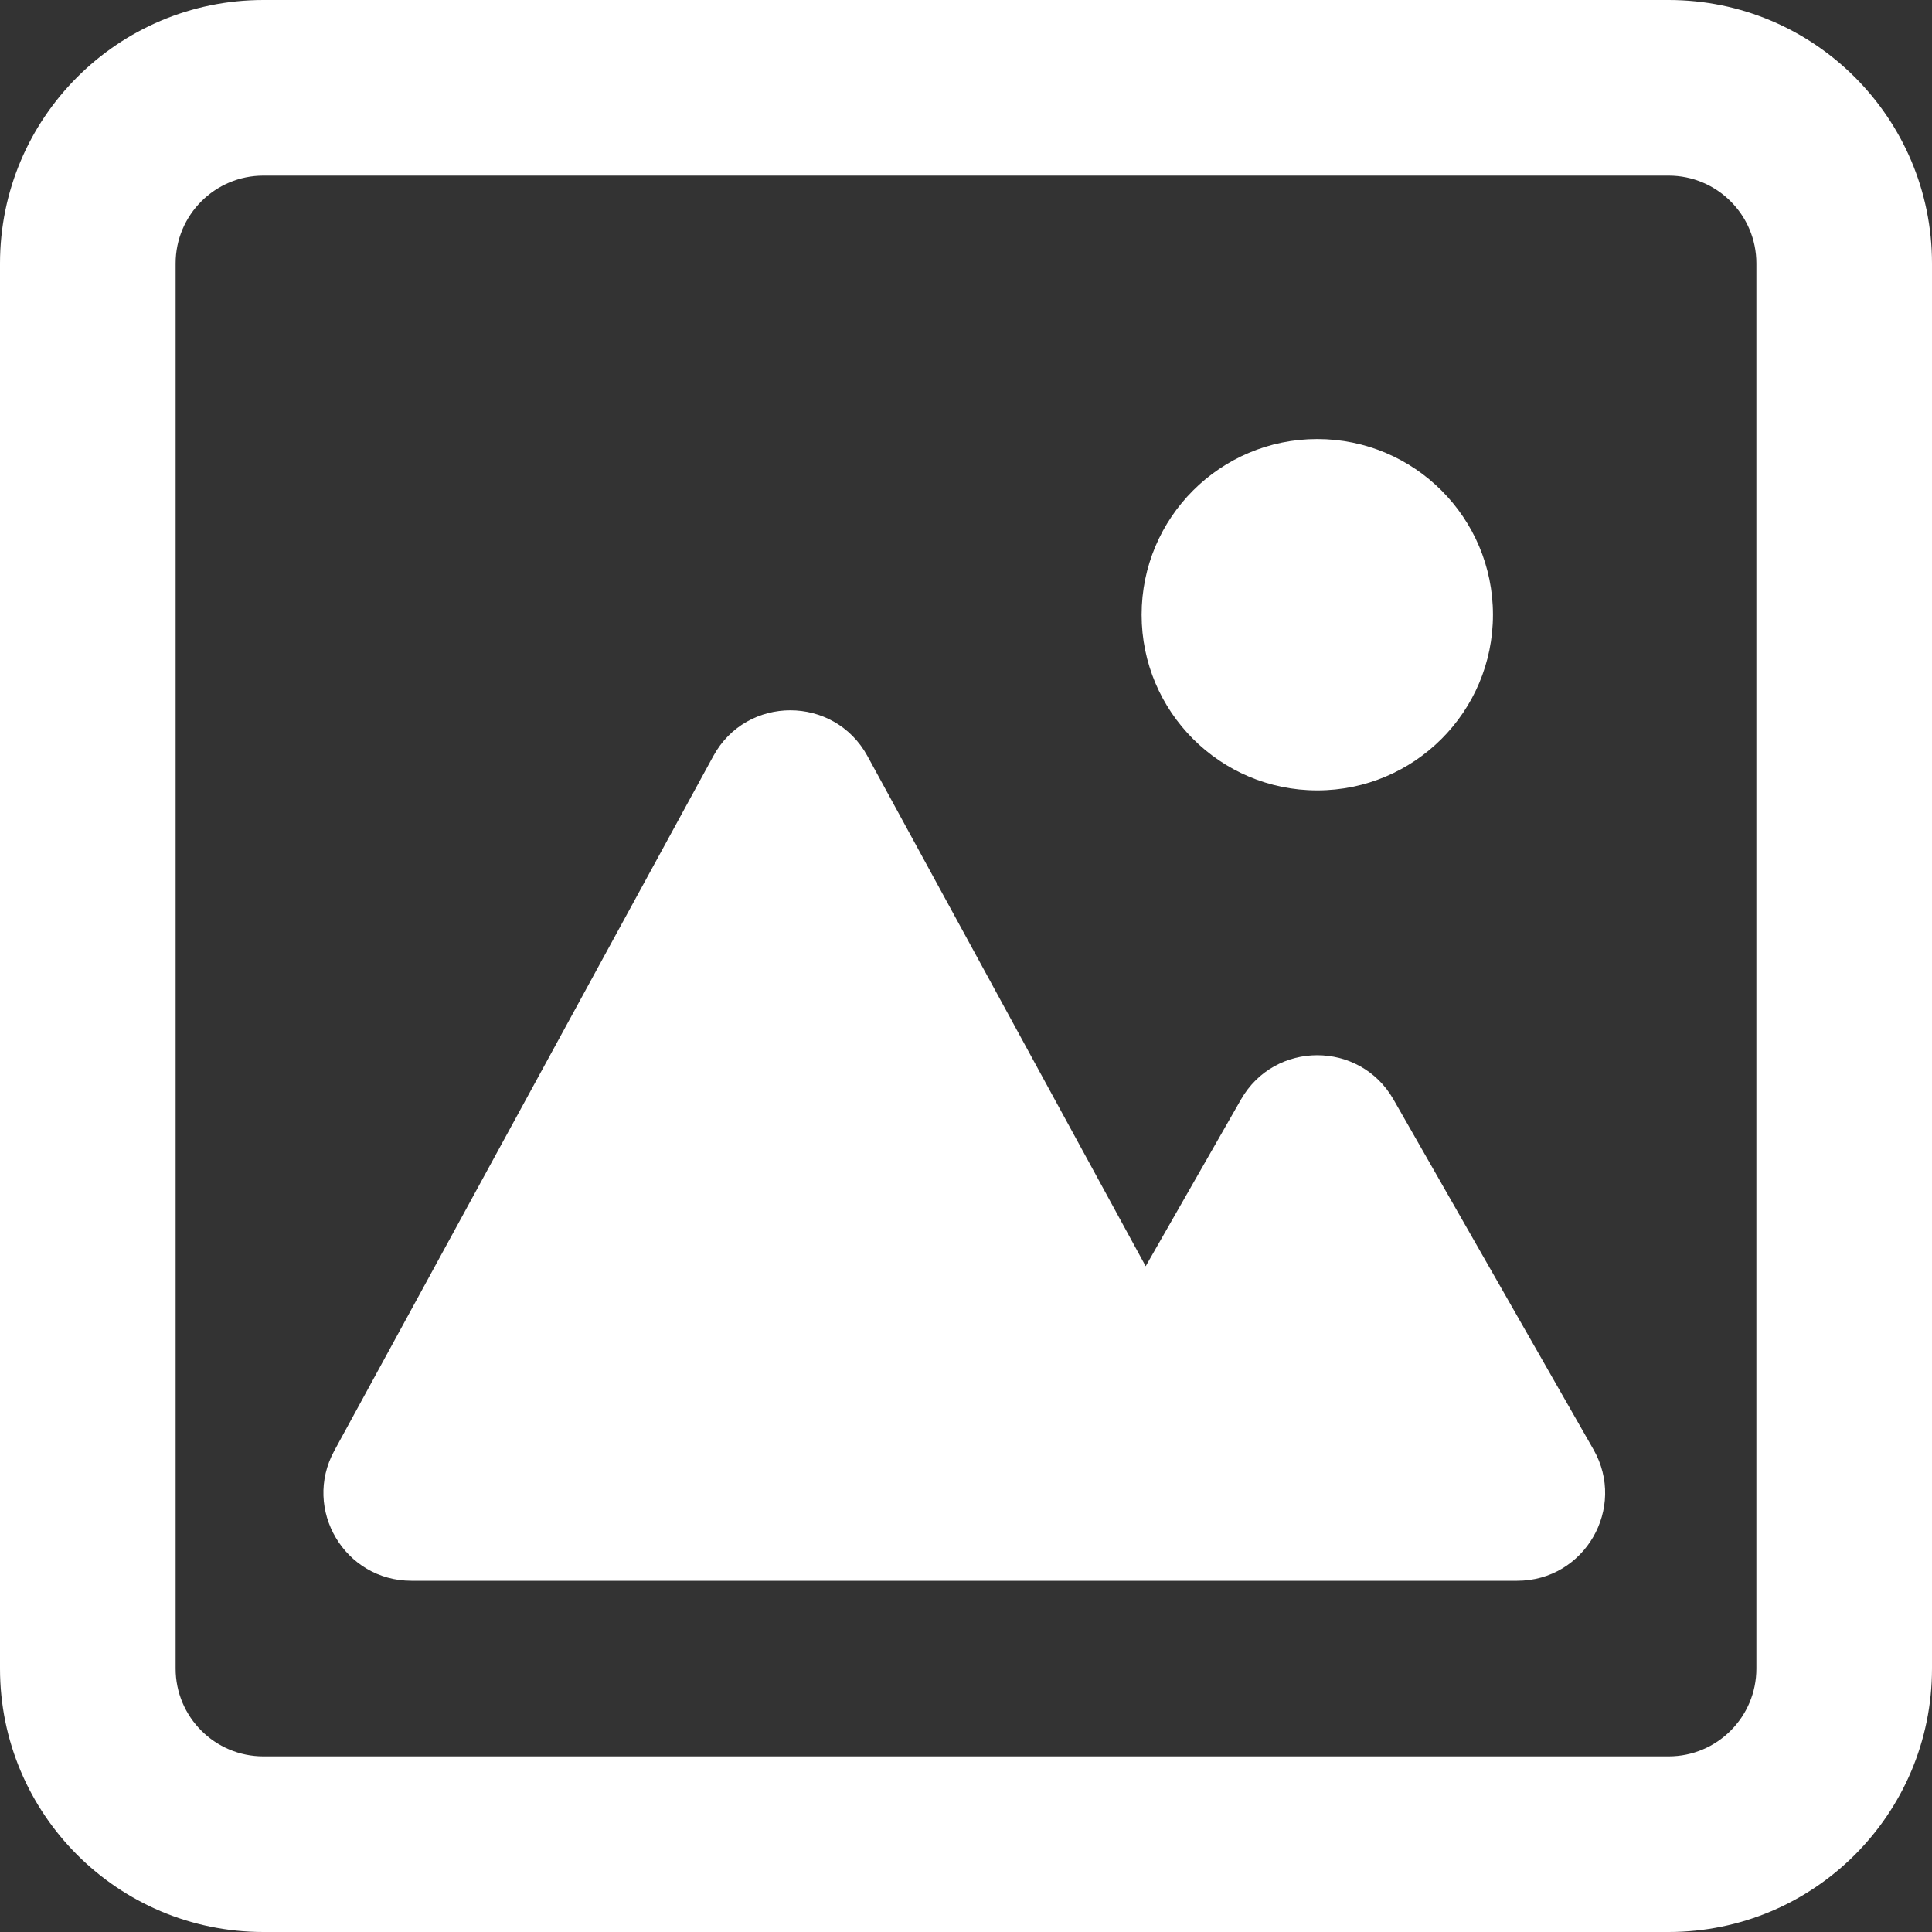 <svg width="20" height="20" viewBox="0 0 20 20" fill="none" xmlns="http://www.w3.org/2000/svg">
<rect x="0" y="0" width="20" height="20" fill="#333333" stroke="none"/>
<path fill-rule="evenodd" clip-rule="evenodd" d="M20 2.727C20 1.221 18.779 0 17.273 0H2.727C1.221 0 0 1.221 0 2.727V17.273C0 18.779 1.221 20 2.727 20H17.273C18.779 20 20 18.779 20 17.273V2.727ZM18.182 2.727C18.182 2.225 17.775 1.818 17.273 1.818H2.727C2.225 1.818 1.818 2.225 1.818 2.727V17.273C1.818 17.775 2.225 18.182 2.727 18.182H17.273C17.775 18.182 18.182 17.775 18.182 17.273V2.727Z" fill="white"/>
<path d="M3.46 15.019L7.384 7.827C7.728 7.195 8.635 7.195 8.98 7.827L11.86 13.108L12.847 11.381C13.196 10.771 14.076 10.771 14.425 11.381L16.495 15.004C16.842 15.61 16.404 16.364 15.706 16.364H4.259C3.568 16.364 3.13 15.625 3.46 15.019Z" fill="white"/>
<path d="M15.455 6.364C15.455 7.368 14.641 8.182 13.636 8.182C12.632 8.182 11.818 7.368 11.818 6.364C11.818 5.359 12.632 4.545 13.636 4.545C14.641 4.545 15.455 5.359 15.455 6.364Z" fill="white"/>
</svg>
